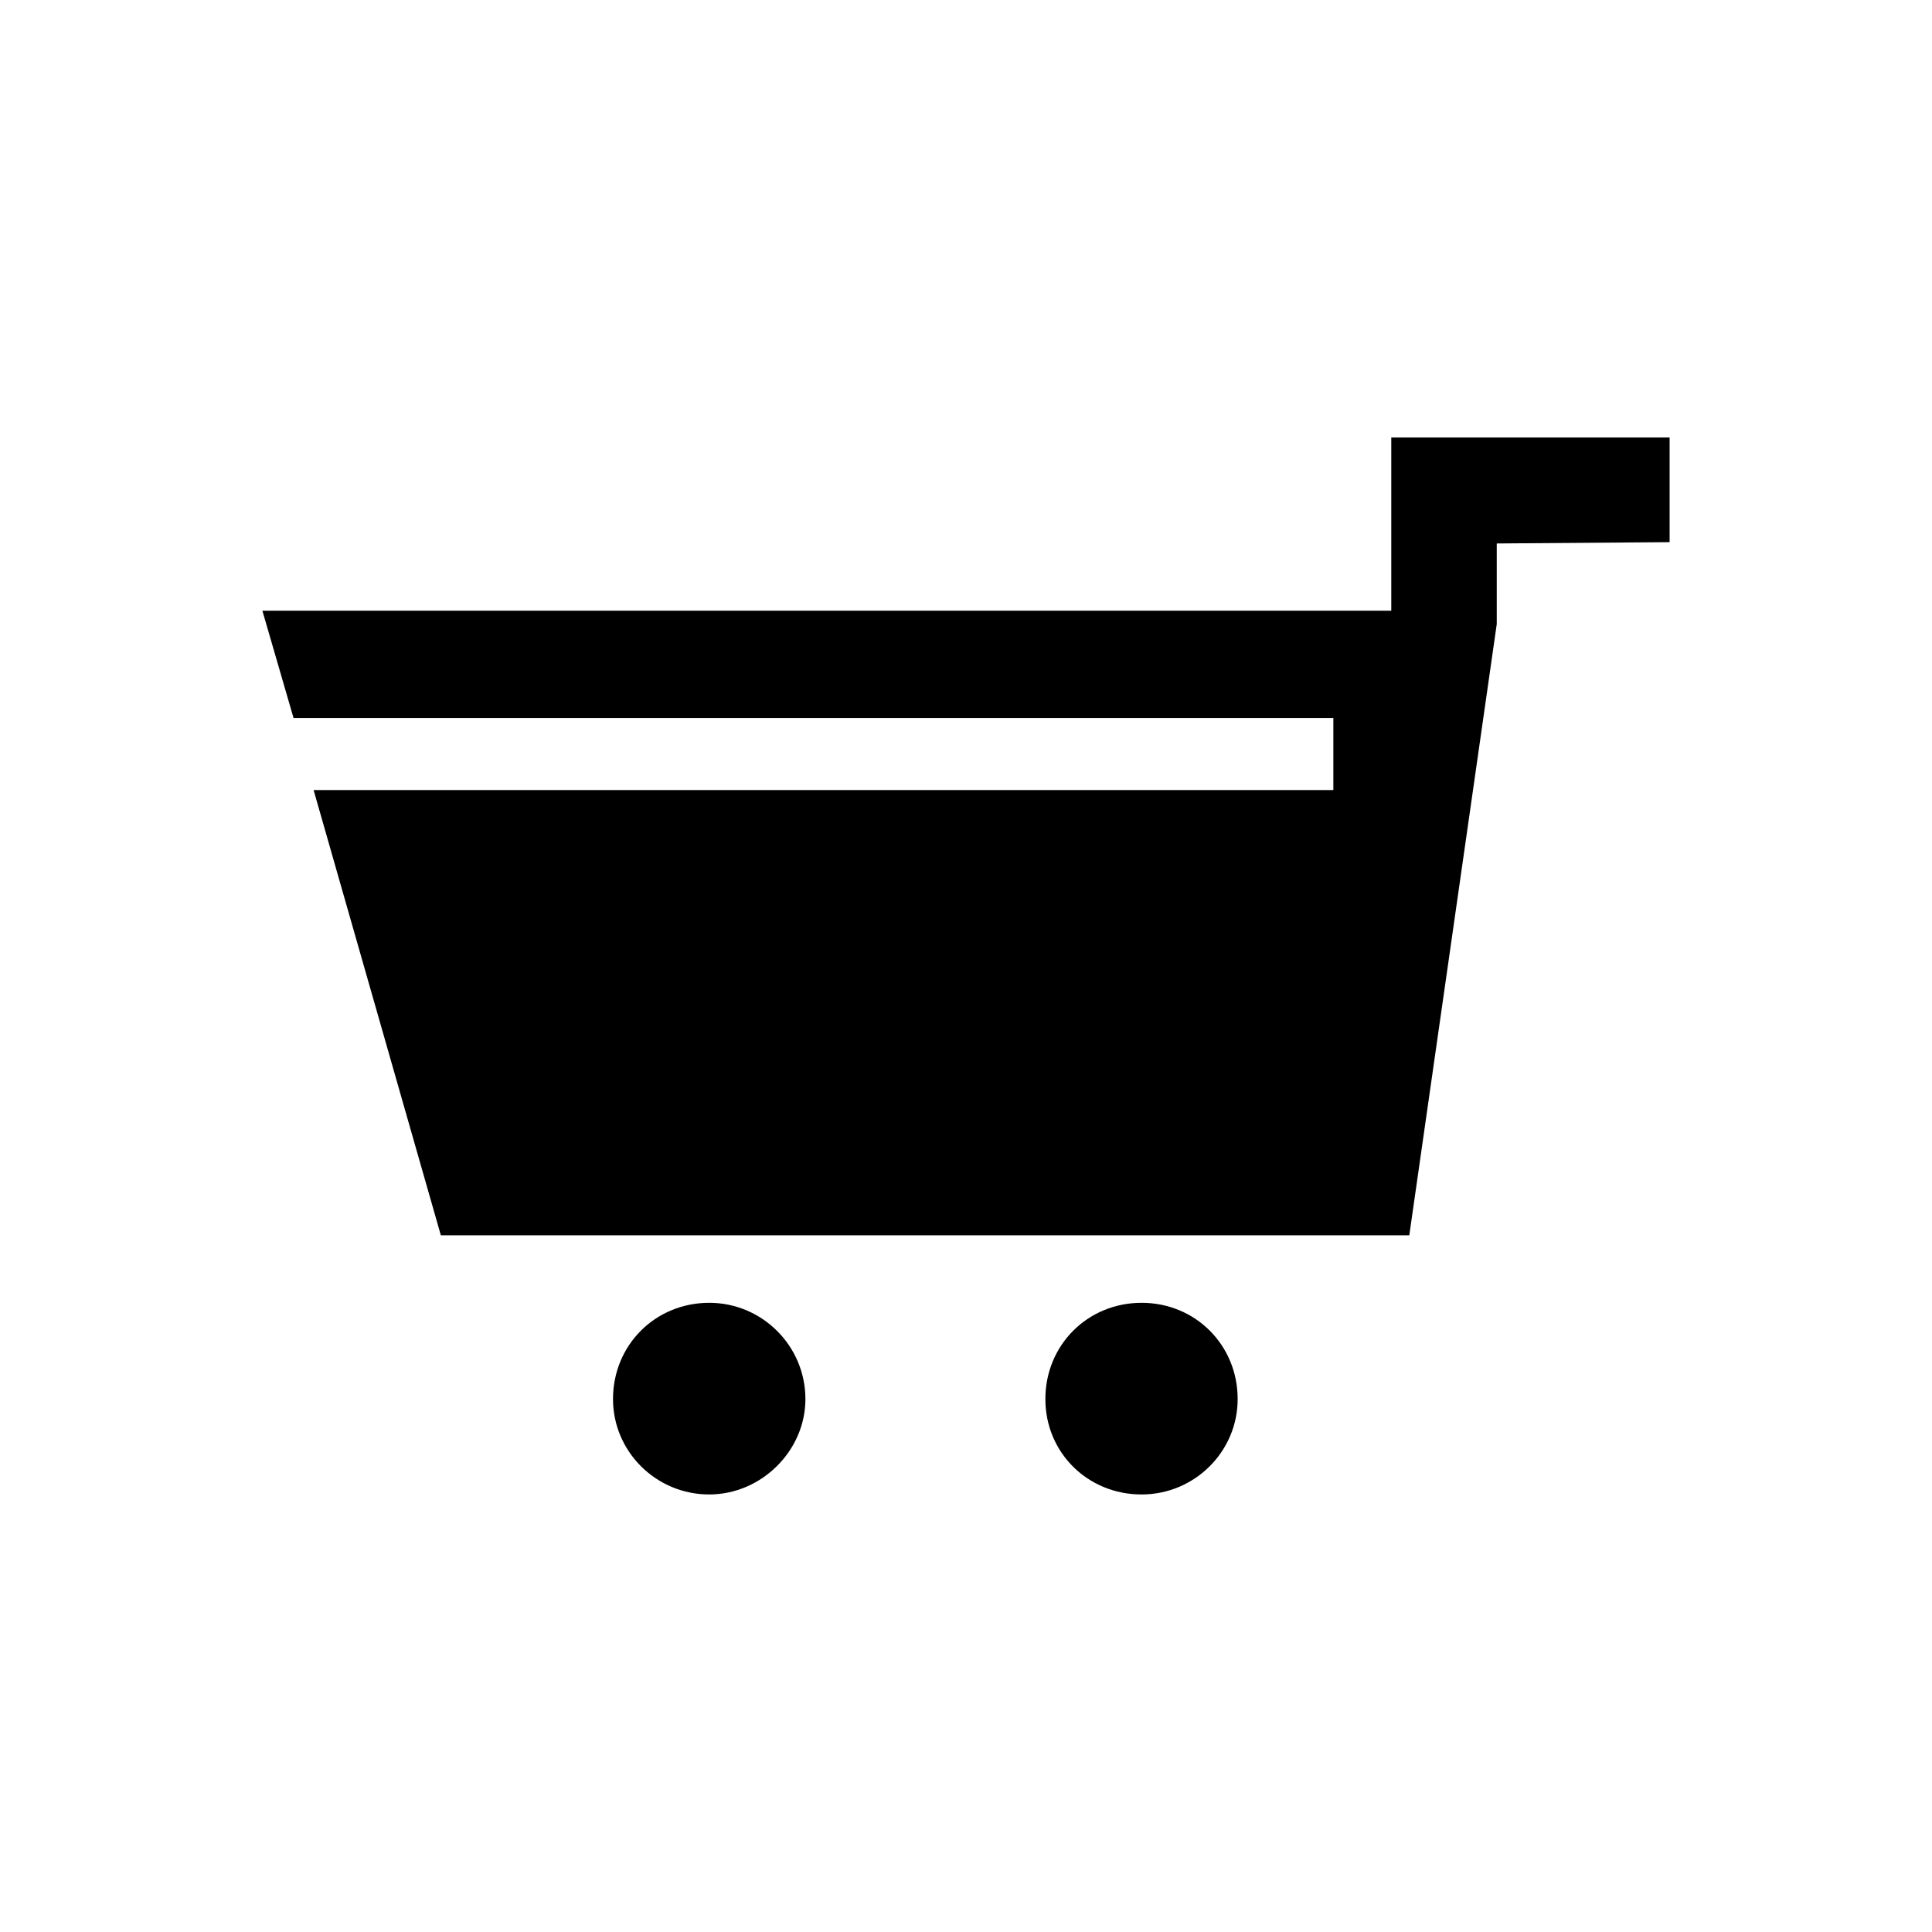 <svg xmlns="http://www.w3.org/2000/svg" xmlns:xlink="http://www.w3.org/1999/xlink" version="1.1" x="0px" y="0px" viewBox="0 0 100 100" enable-background="new 0 0 100 100" xml:space="preserve"><g><g><path fill-rule="evenodd" clip-rule="evenodd" d="M41.188,72.415c0-2.516-2.079-4.482-4.479-4.482c-2.479,0-4.48,1.967-4.48,4.482    c0,2.467,2.001,4.438,4.48,4.438C39.109,76.853,41.188,74.882,41.188,72.415L41.188,72.415z M72.512,23.147v8.965h-4.313H14.247    l1.322,4.553h53.945v4.729H16.896l6.3,22.045h49.316l4.46-31.139v-0.104v-0.084v-4.477l8.947-0.068v-4.42H72.512z M63.561,72.415    c0-2.516-1.985-4.482-4.473-4.482c-2.497,0-4.48,1.967-4.48,4.482c0,2.467,1.983,4.438,4.48,4.438    C61.575,76.853,63.561,74.882,63.561,72.415L63.561,72.415z"></path></g><g><path d="M59.088,77.353c-2.793,0-4.98-2.169-4.98-4.938c0-2.794,2.188-4.982,4.98-4.982c2.788,0,4.973,2.188,4.973,4.982    C64.061,75.138,61.83,77.353,59.088,77.353z M59.088,68.433c-2.232,0-3.98,1.749-3.98,3.982c0,2.208,1.748,3.938,3.98,3.938    c2.228,0,3.973-1.729,3.973-3.938C63.061,70.182,61.315,68.433,59.088,68.433z M36.709,77.353c-2.746,0-4.98-2.215-4.98-4.938    c0-2.794,2.188-4.982,4.98-4.982c2.746,0,4.979,2.235,4.979,4.982C41.688,75.092,39.408,77.353,36.709,77.353z M36.709,68.433    c-2.232,0-3.98,1.749-3.98,3.982c0,2.171,1.785,3.938,3.98,3.938c2.157,0,3.979-1.803,3.979-3.938    C40.688,70.219,38.903,68.433,36.709,68.433z M72.945,63.938H22.818l-6.586-23.045h52.782v-3.729h-53.82l-1.613-5.553h58.431    v-8.965h14.407v5.416l-8.947,0.068V32.3L72.945,63.938z M23.572,62.938h48.506l4.398-30.71l-0.005-0.032V27.14l8.947-0.068v-3.424    H73.012v8.965H14.913l1.031,3.553h54.07v5.729H17.559L23.572,62.938z"></path></g></g></svg>